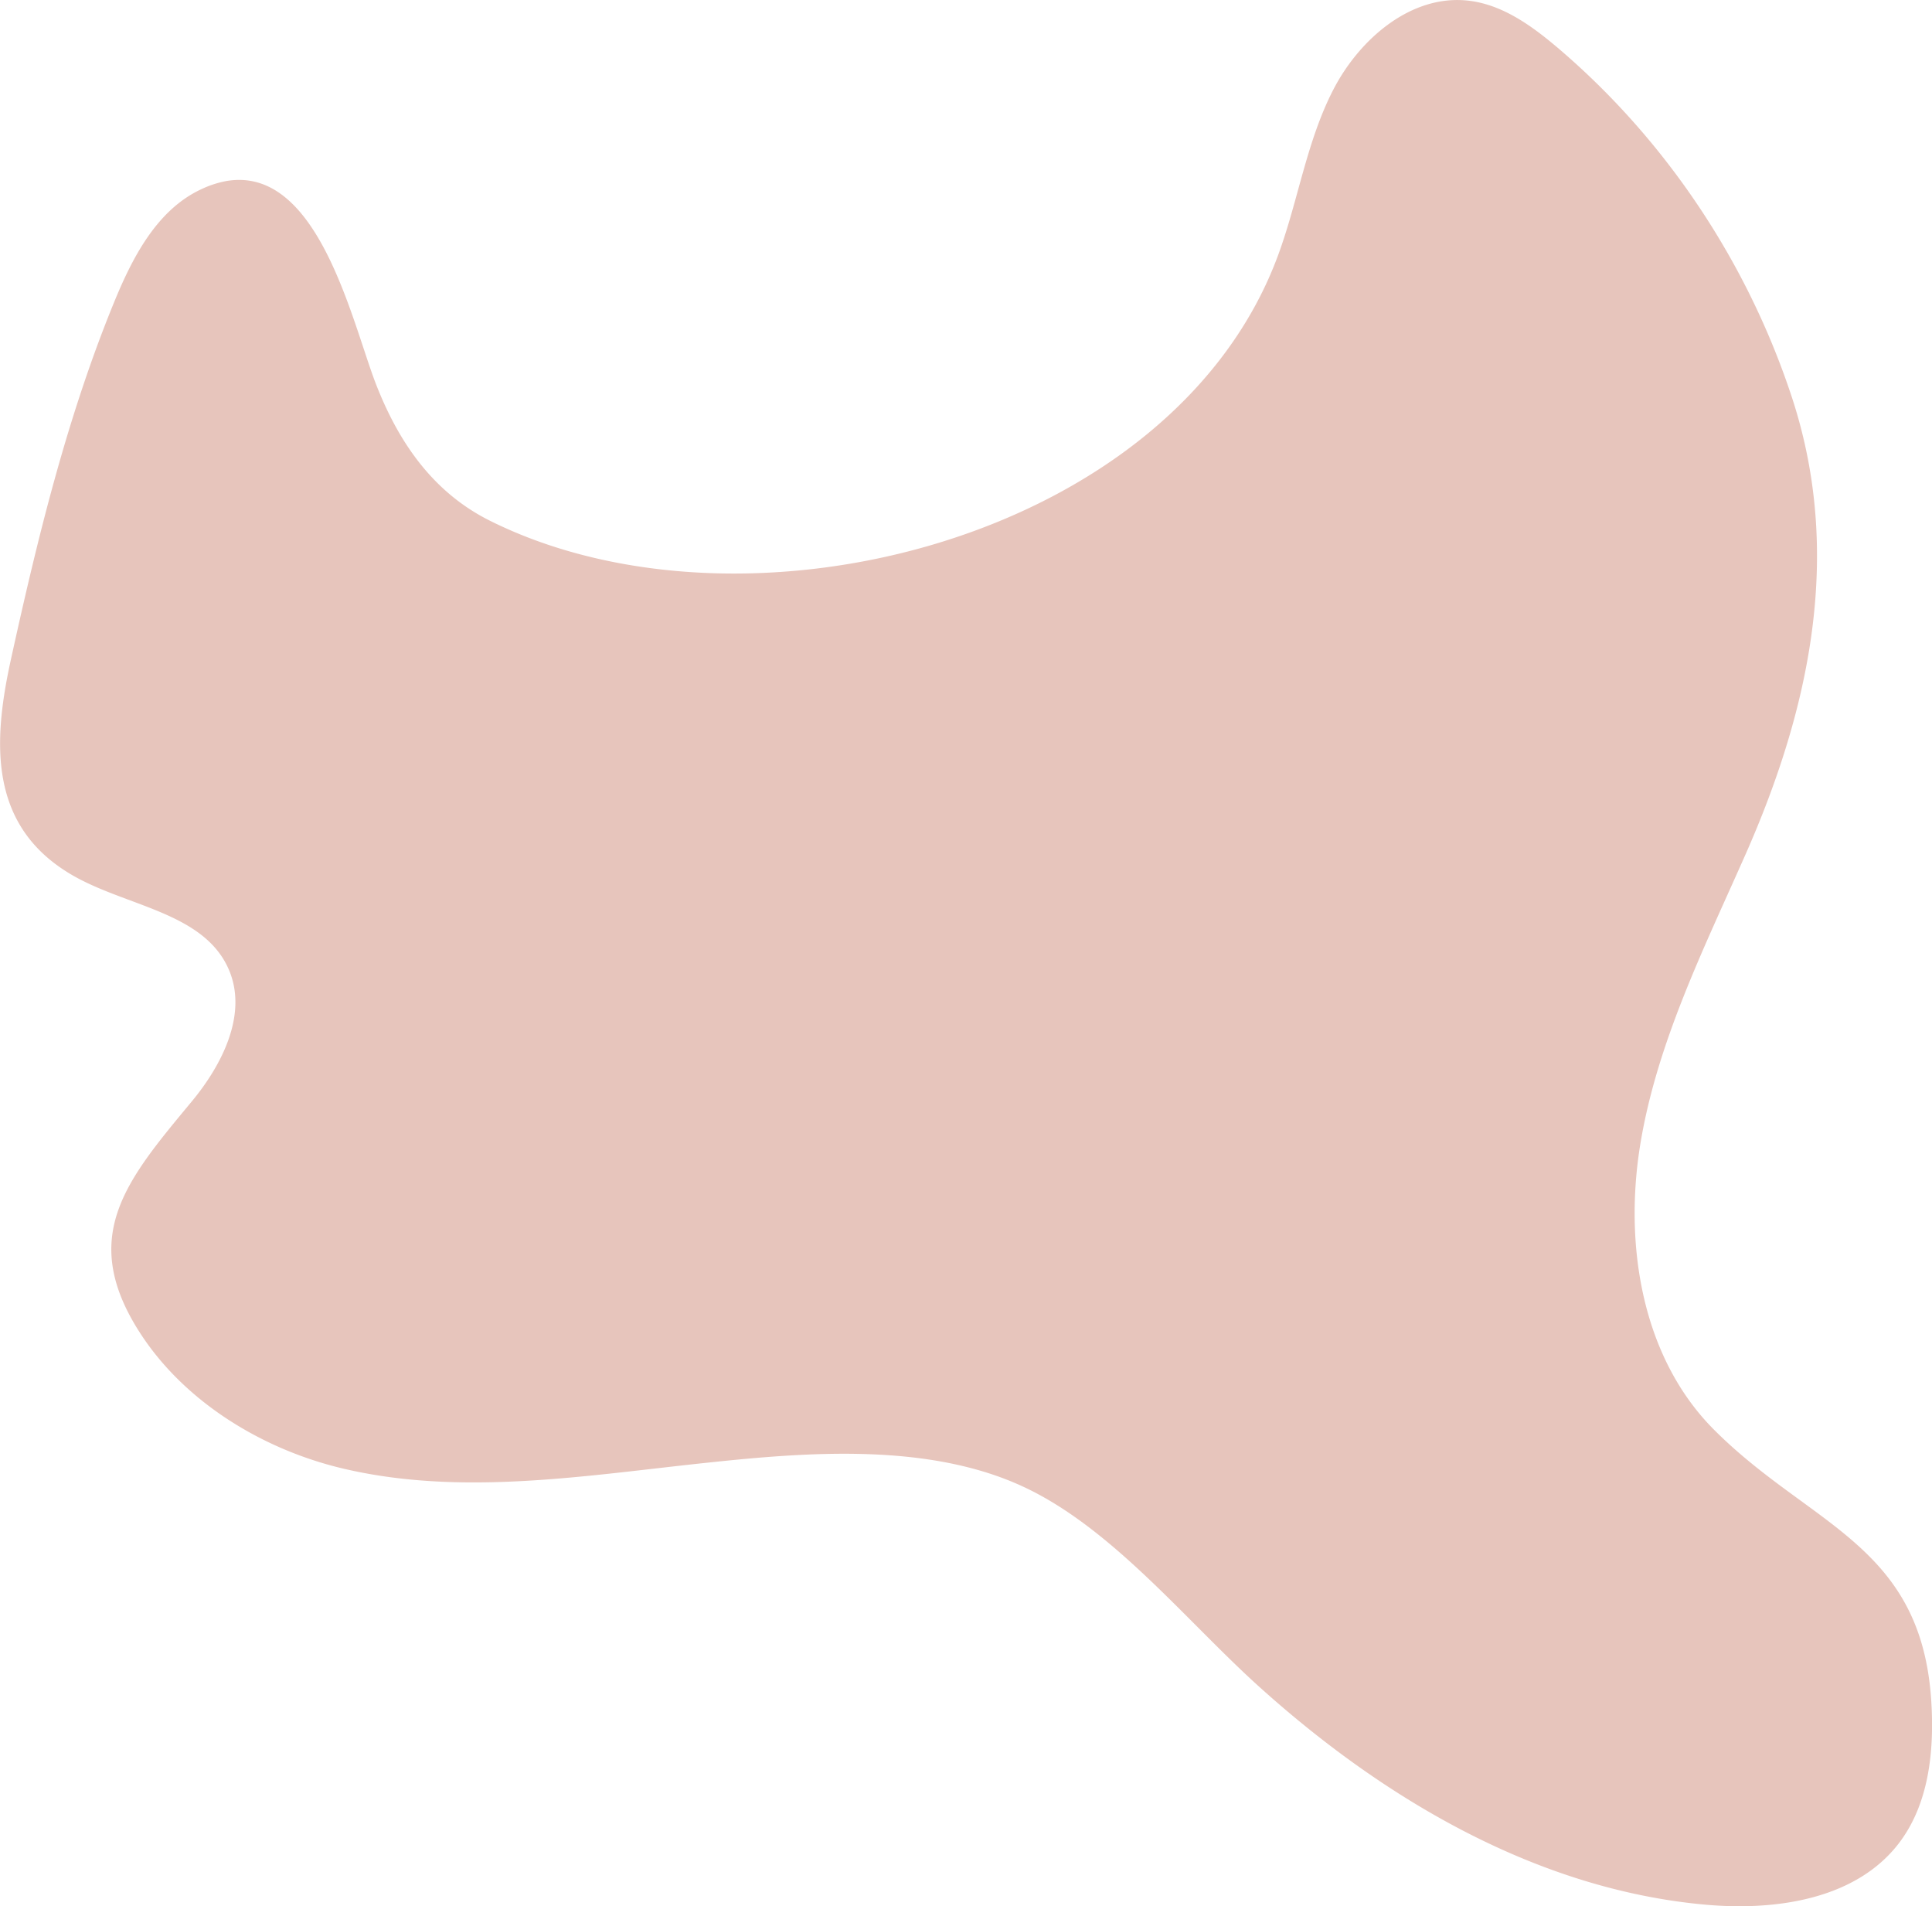 <svg id="ea5cc683-ba7e-4f80-94a8-1b825c9eafea" data-name="Capa 1" xmlns="http://www.w3.org/2000/svg" viewBox="0 0 872.92 861.14"><defs><style>.f3ef9258-e093-4478-a4b1-cc3a203d95fa{fill:#e7c5bc;}</style></defs><path class="f3ef9258-e093-4478-a4b1-cc3a203d95fa" d="M179.45,197c42.11-7.75,57.23,64.18,68.21,92.17,10.24,26.11,25.75,48.49,51.33,61.23,115.91,57.74,309.81,8,356.45-121,8.84-24.45,12.68-50.78,24.63-73.87s35.49-43.2,61.29-40.05c15.2,1.84,28.3,11.31,40,21.22C830.08,178.11,866.9,233.29,887,294c23.4,70.56,8.64,140.68-20.84,207.35-18.73,42.35-39.74,84.47-47.35,130.14S819.29,728.21,852,761c43.51,43.61,93.81,51.93,98.2,122.89,1.39,22.47-1.12,46.56-14.95,64.33-19.58,25.14-55.65,30.24-87.38,27.35-75.64-6.89-144.75-47.46-201.19-98.29-33-29.71-66.45-71.81-106.86-90.56-43-19.93-97.43-15.6-143-10.76-54.88,5.81-111,15.3-164.65,2.51-35.64-8.49-70.63-29.57-90.94-60.61-28.75-44-6.34-69.72,23-105.12,13.89-16.74,25.38-39.64,16.74-59.61-11.26-26-46.58-28.47-71.05-42.83-37.5-22-35.64-59.77-27.36-97.4,12-54.64,25.33-109.26,46.5-161,8.36-20.44,19.4-41.91,39.41-51.24A45.88,45.88,0,0,1,179.45,197Z" transform="translate(-77.59 -115.14)"/></svg>